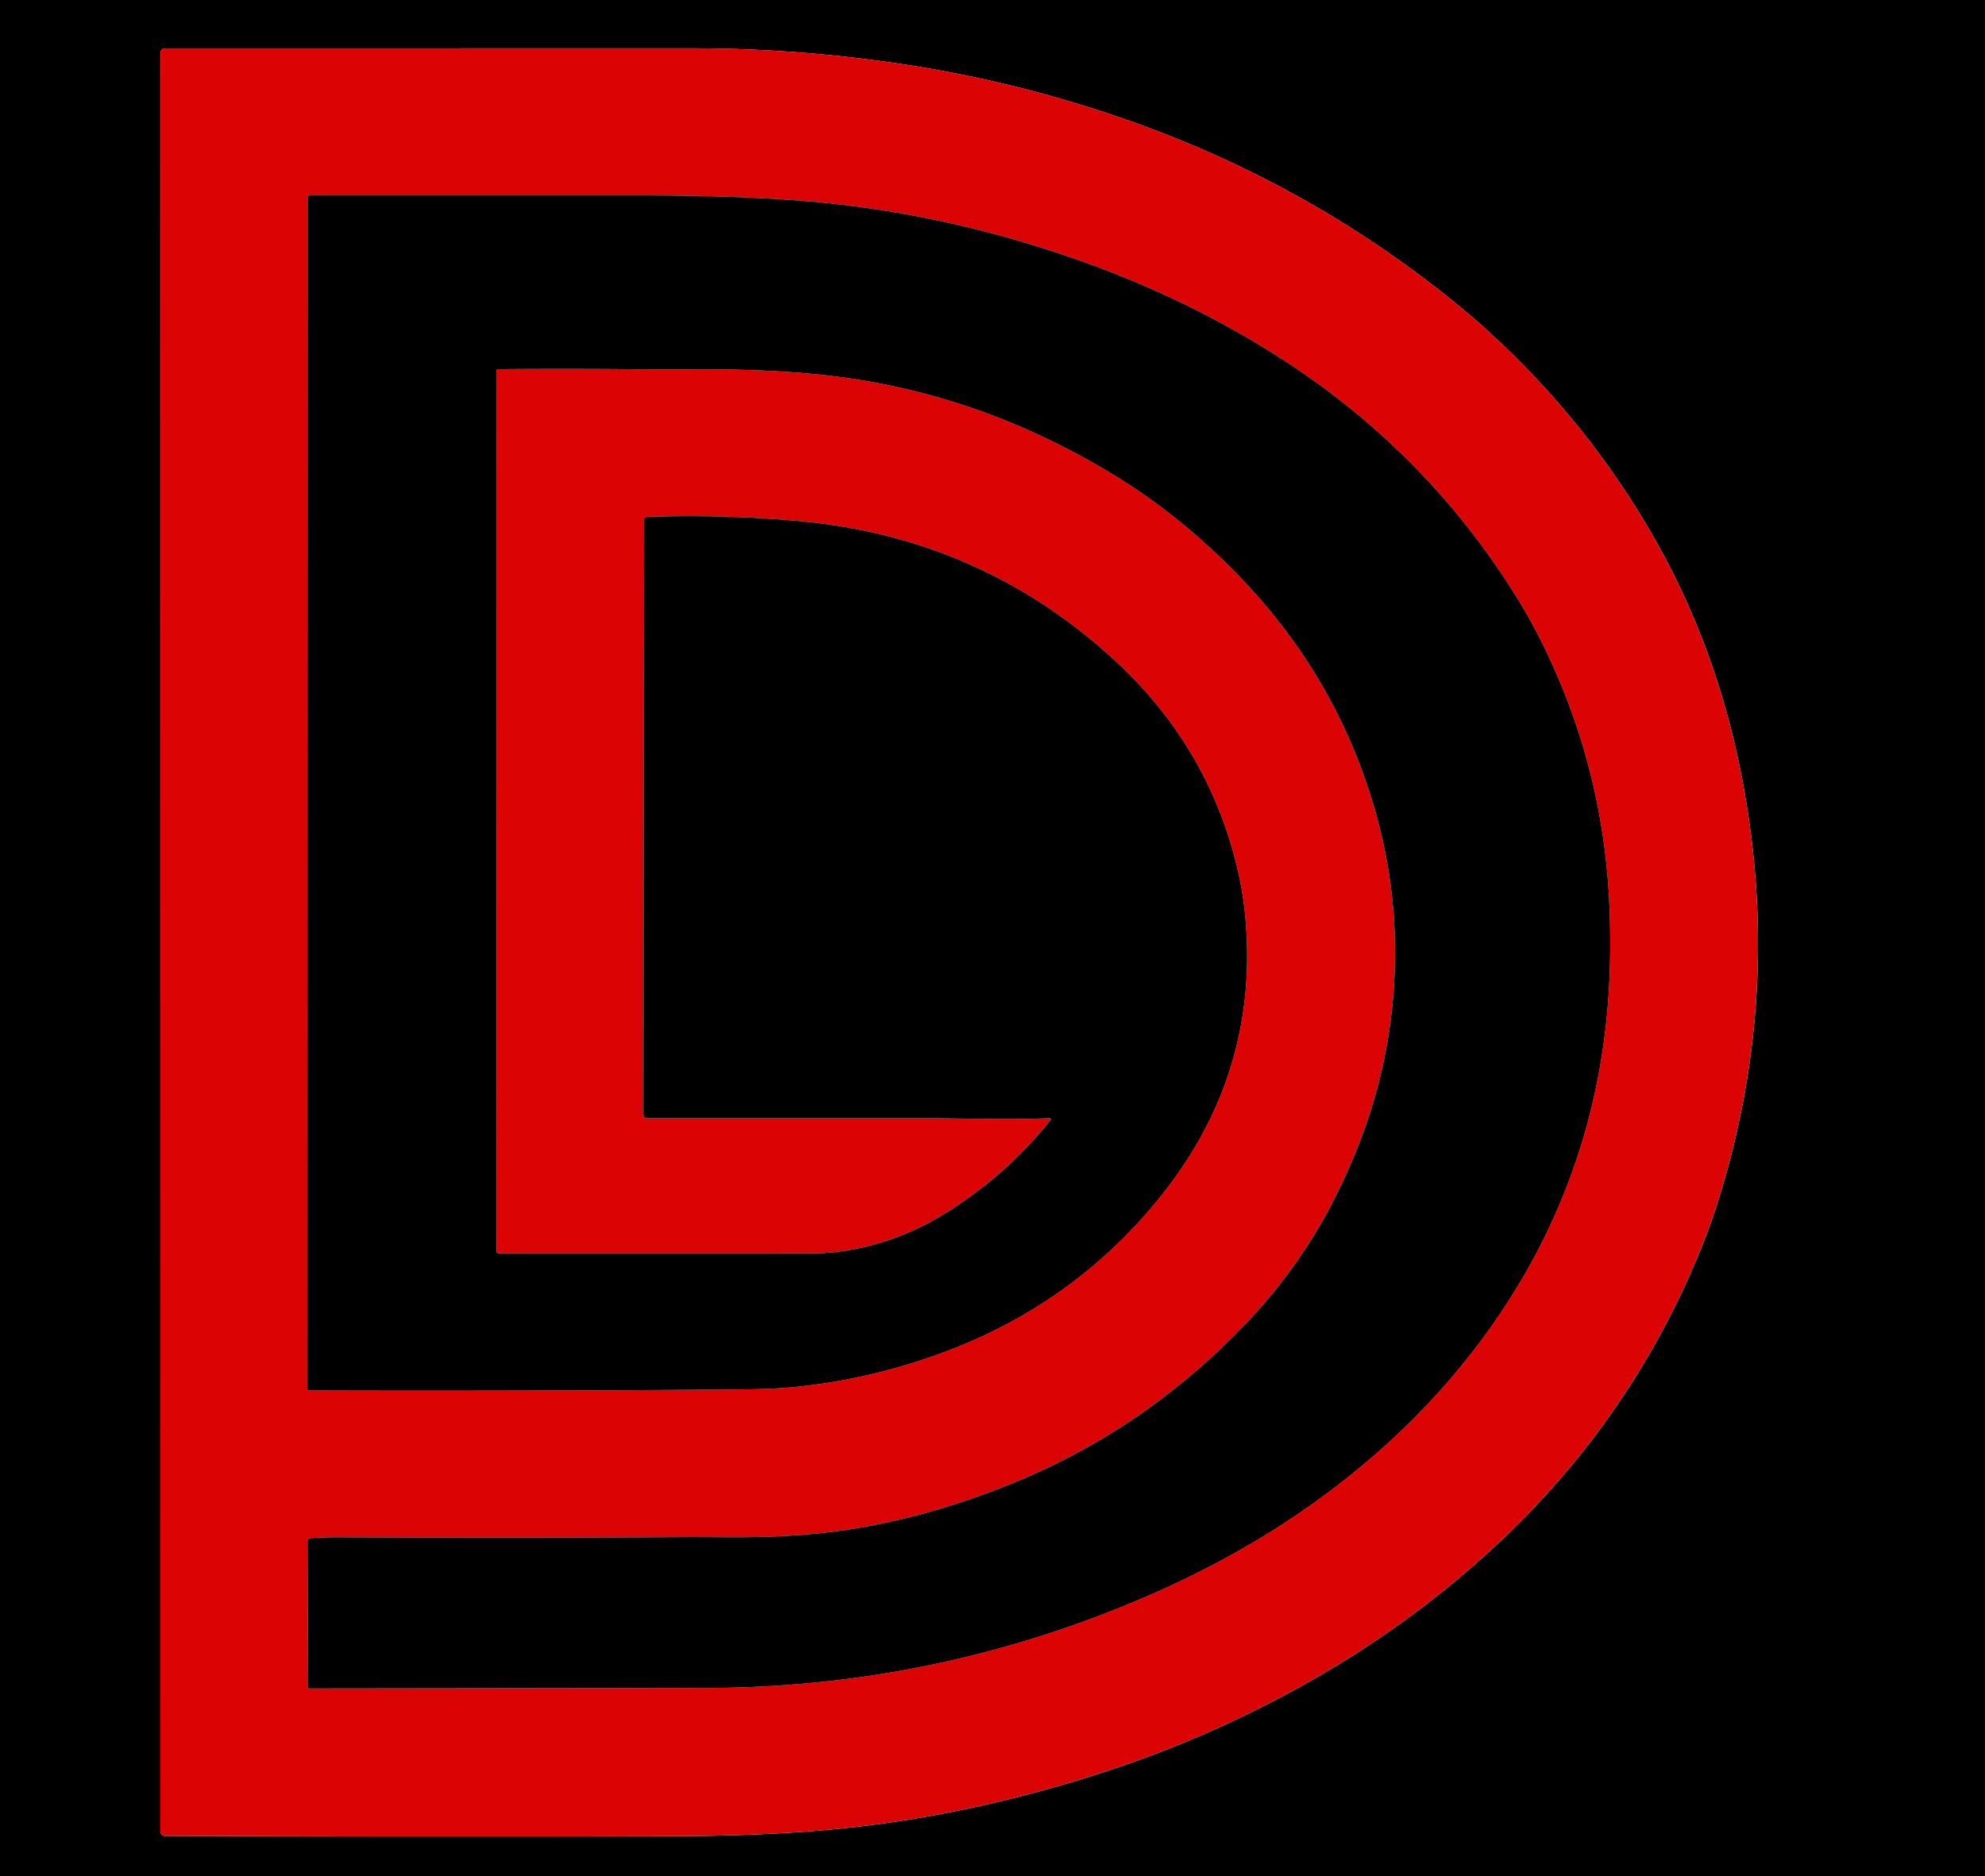 <?xml version="1.0" encoding="UTF-8" standalone="no"?>
<!DOCTYPE svg PUBLIC "-//W3C//DTD SVG 1.1//EN" "http://www.w3.org/Graphics/SVG/1.1/DTD/svg11.dtd">
<svg xmlns="http://www.w3.org/2000/svg" version="1.1" viewBox="0 0 749 708">
<path fill="rgb(0,0,0)" fill-opacity="1.000" d="M 0.00 0.00 Q 374.50 0.00 749.00 0.00 Q 749.00 354.00 749.00 708.00 Q 374.50 708.00 0.00 708.00 Q 0.00 354.00 0.00 0.00 Z M 62.22 692.81 Q 158.22 693.14 254.00 692.91 Q 288.72 692.82 315.25 690.25 Q 366.04 685.33 417.70 668.35 Q 463.10 653.44 504.01 628.76 Q 536.51 609.15 564.32 583.32 Q 615.36 535.93 641.60 471.81 Q 645.36 462.63 648.37 453.00 Q 673.54 372.52 656.38 289.07 Q 646.20 239.53 620.69 197.06 Q 596.46 156.74 561.19 124.68 Q 554.12 118.25 545.94 111.75 Q 494.23 70.60 431.94 47.67 Q 387.89 31.46 341.48 24.36 Q 301.48 18.24 261.00 18.24 Q 162.00 18.25 62.52 18.25 Q 60.56 18.25 60.56 20.21 L 60.50 691.08 A 1.73 1.73 0.2 0 0 62.22 692.81 Z"/>
<path fill="rgb(219,3,4)" fill-opacity="1.000" d="M 62.22 692.81 A 1.73 1.73 0.2 0 1 60.50 691.08 L 60.56 20.21 Q 60.56 18.25 62.52 18.25 Q 162.00 18.25 261.00 18.24 Q 301.48 18.24 341.48 24.36 Q 387.89 31.46 431.94 47.67 Q 494.23 70.60 545.94 111.75 Q 554.12 118.25 561.19 124.68 Q 596.46 156.74 620.69 197.06 Q 646.20 239.53 656.38 289.07 Q 673.54 372.52 648.37 453.00 Q 645.36 462.63 641.60 471.81 Q 615.36 535.93 564.32 583.32 Q 536.51 609.15 504.01 628.76 Q 463.10 653.44 417.70 668.35 Q 366.04 685.33 315.25 690.25 Q 288.72 692.82 254.00 692.91 Q 158.22 693.14 62.22 692.81 Z M 396.21 422.91 Q 380.54 442.54 358.81 456.56 Q 335.45 471.64 309.24 472.98 Q 308.89 473.00 289.24 473.00 Q 239.26 473.00 188.15 473.00 A 0.84 0.84 -0.3 0 1 187.31 472.16 L 187.25 140.26 A 0.96 0.95 -0.3 0 1 188.20 139.31 Q 216.09 139.09 244.25 139.38 Q 249.49 139.43 264.24 139.38 Q 291.40 139.29 312.75 141.75 Q 369.33 148.28 419.99 179.06 Q 445.76 194.71 468.06 217.94 Q 502.49 253.79 517.16 300.16 Q 527.57 333.06 526.25 367.00 Q 524.84 403.40 510.67 436.96 Q 506.66 446.44 502.16 455.04 Q 489.39 479.39 469.44 500.19 Q 431.58 539.64 382.01 559.78 Q 349.40 573.02 318.25 577.50 Q 299.39 580.21 276.33 580.11 Q 260.77 580.04 260.67 580.05 Q 194.59 580.41 128.50 580.12 Q 122.49 580.10 117.26 580.45 A 1.32 1.31 -2.1 0 0 116.02 581.77 L 116.25 636.77 A 0.43 0.42 0.0 0 0 116.68 637.19 Q 184.67 637.11 252.76 637.01 Q 270.16 636.99 272.76 636.95 Q 356.66 635.53 433.74 601.97 Q 469.41 586.43 498.31 565.31 Q 528.78 543.05 551.19 515.69 Q 606.44 448.23 607.55 360.50 Q 607.68 350.22 607.22 340.51 Q 604.71 287.65 580.88 240.64 Q 576.48 231.97 570.98 223.28 Q 537.24 170.02 483.85 135.59 Q 448.36 112.71 406.50 98.00 Q 352.62 79.07 297.49 75.40 Q 272.82 73.75 243.75 73.75 Q 180.75 73.75 116.91 73.75 A 0.85 0.85 0.0 0 0 116.06 74.60 L 115.94 524.24 A 0.51 0.51 0.2 0 0 116.45 524.75 Q 197.97 525.01 279.00 524.34 Q 291.50 524.23 298.98 523.51 Q 329.30 520.60 358.25 509.50 Q 405.97 491.21 437.76 451.74 Q 475.20 405.28 469.93 346.43 Q 469.03 336.42 466.66 326.72 Q 455.70 281.99 421.75 250.25 Q 371.36 203.14 301.98 196.68 Q 273.92 194.07 244.21 195.05 A 1.25 1.25 -0.9 0 0 243.00 196.30 L 242.75 420.49 A 1.51 1.51 -45.0 0 0 244.26 422.00 Q 298.90 422.00 353.75 422.00 Q 354.70 422.00 373.75 422.25 Q 384.63 422.39 395.75 421.98 Q 396.99 421.94 396.21 422.91 Z"/>
<path fill="rgb(0,0,0)" fill-opacity="1.000" d="M 396.21 422.91 Q 396.99 421.94 395.75 421.98 Q 384.63 422.39 373.75 422.25 Q 354.70 422.00 353.75 422.00 Q 298.90 422.00 244.26 422.00 A 1.51 1.51 -45.0 0 1 242.75 420.49 L 243.00 196.30 A 1.25 1.25 -0.9 0 1 244.21 195.05 Q 273.92 194.07 301.98 196.68 Q 371.36 203.14 421.75 250.25 Q 455.70 281.99 466.66 326.72 Q 469.03 336.42 469.93 346.43 Q 475.20 405.28 437.76 451.74 Q 405.97 491.21 358.25 509.50 Q 329.30 520.60 298.98 523.51 Q 291.50 524.23 279.00 524.34 Q 197.97 525.01 116.45 524.75 A 0.51 0.51 -0.4 0 1 115.94 524.24 L 116.06 74.60 A 0.85 0.85 45.0 0 1 116.91 73.75 Q 180.75 73.75 243.75 73.75 Q 272.82 73.75 297.49 75.40 Q 352.62 79.07 406.50 98.00 Q 448.36 112.71 483.85 135.59 Q 537.24 170.02 570.98 223.28 Q 576.48 231.97 580.88 240.64 Q 604.71 287.65 607.22 340.51 Q 607.68 350.22 607.55 360.50 Q 606.44 448.23 551.19 515.69 Q 528.78 543.05 498.31 565.31 Q 469.41 586.43 433.74 601.97 Q 356.66 635.53 272.76 636.95 Q 270.16 636.99 252.76 637.01 Q 184.67 637.11 116.68 637.19 A 0.43 0.42 -0.0 0 1 116.25 636.77 L 116.02 581.77 A 1.32 1.31 -2.1 0 1 117.26 580.45 Q 122.49 580.10 128.50 580.12 Q 194.59 580.41 260.67 580.05 Q 260.77 580.04 276.33 580.11 Q 299.39 580.21 318.25 577.50 Q 349.40 573.02 382.01 559.78 Q 431.58 539.64 469.44 500.19 Q 489.39 479.39 502.16 455.04 Q 506.66 446.44 510.67 436.96 Q 524.84 403.40 526.25 367.00 Q 527.57 333.06 517.16 300.16 Q 502.49 253.79 468.06 217.94 Q 445.76 194.71 419.99 179.06 Q 369.33 148.28 312.75 141.75 Q 291.40 139.29 264.24 139.38 Q 249.49 139.43 244.25 139.38 Q 216.09 139.09 188.20 139.31 A 0.96 0.95 -0.3 0 0 187.25 140.26 L 187.31 472.16 A 0.84 0.84 0.1 0 0 188.15 473.00 Q 239.26 473.00 289.24 473.00 Q 308.89 473.00 309.24 472.98 Q 335.45 471.64 358.81 456.56 Q 380.54 442.54 396.21 422.91 Z"/>
</svg>
